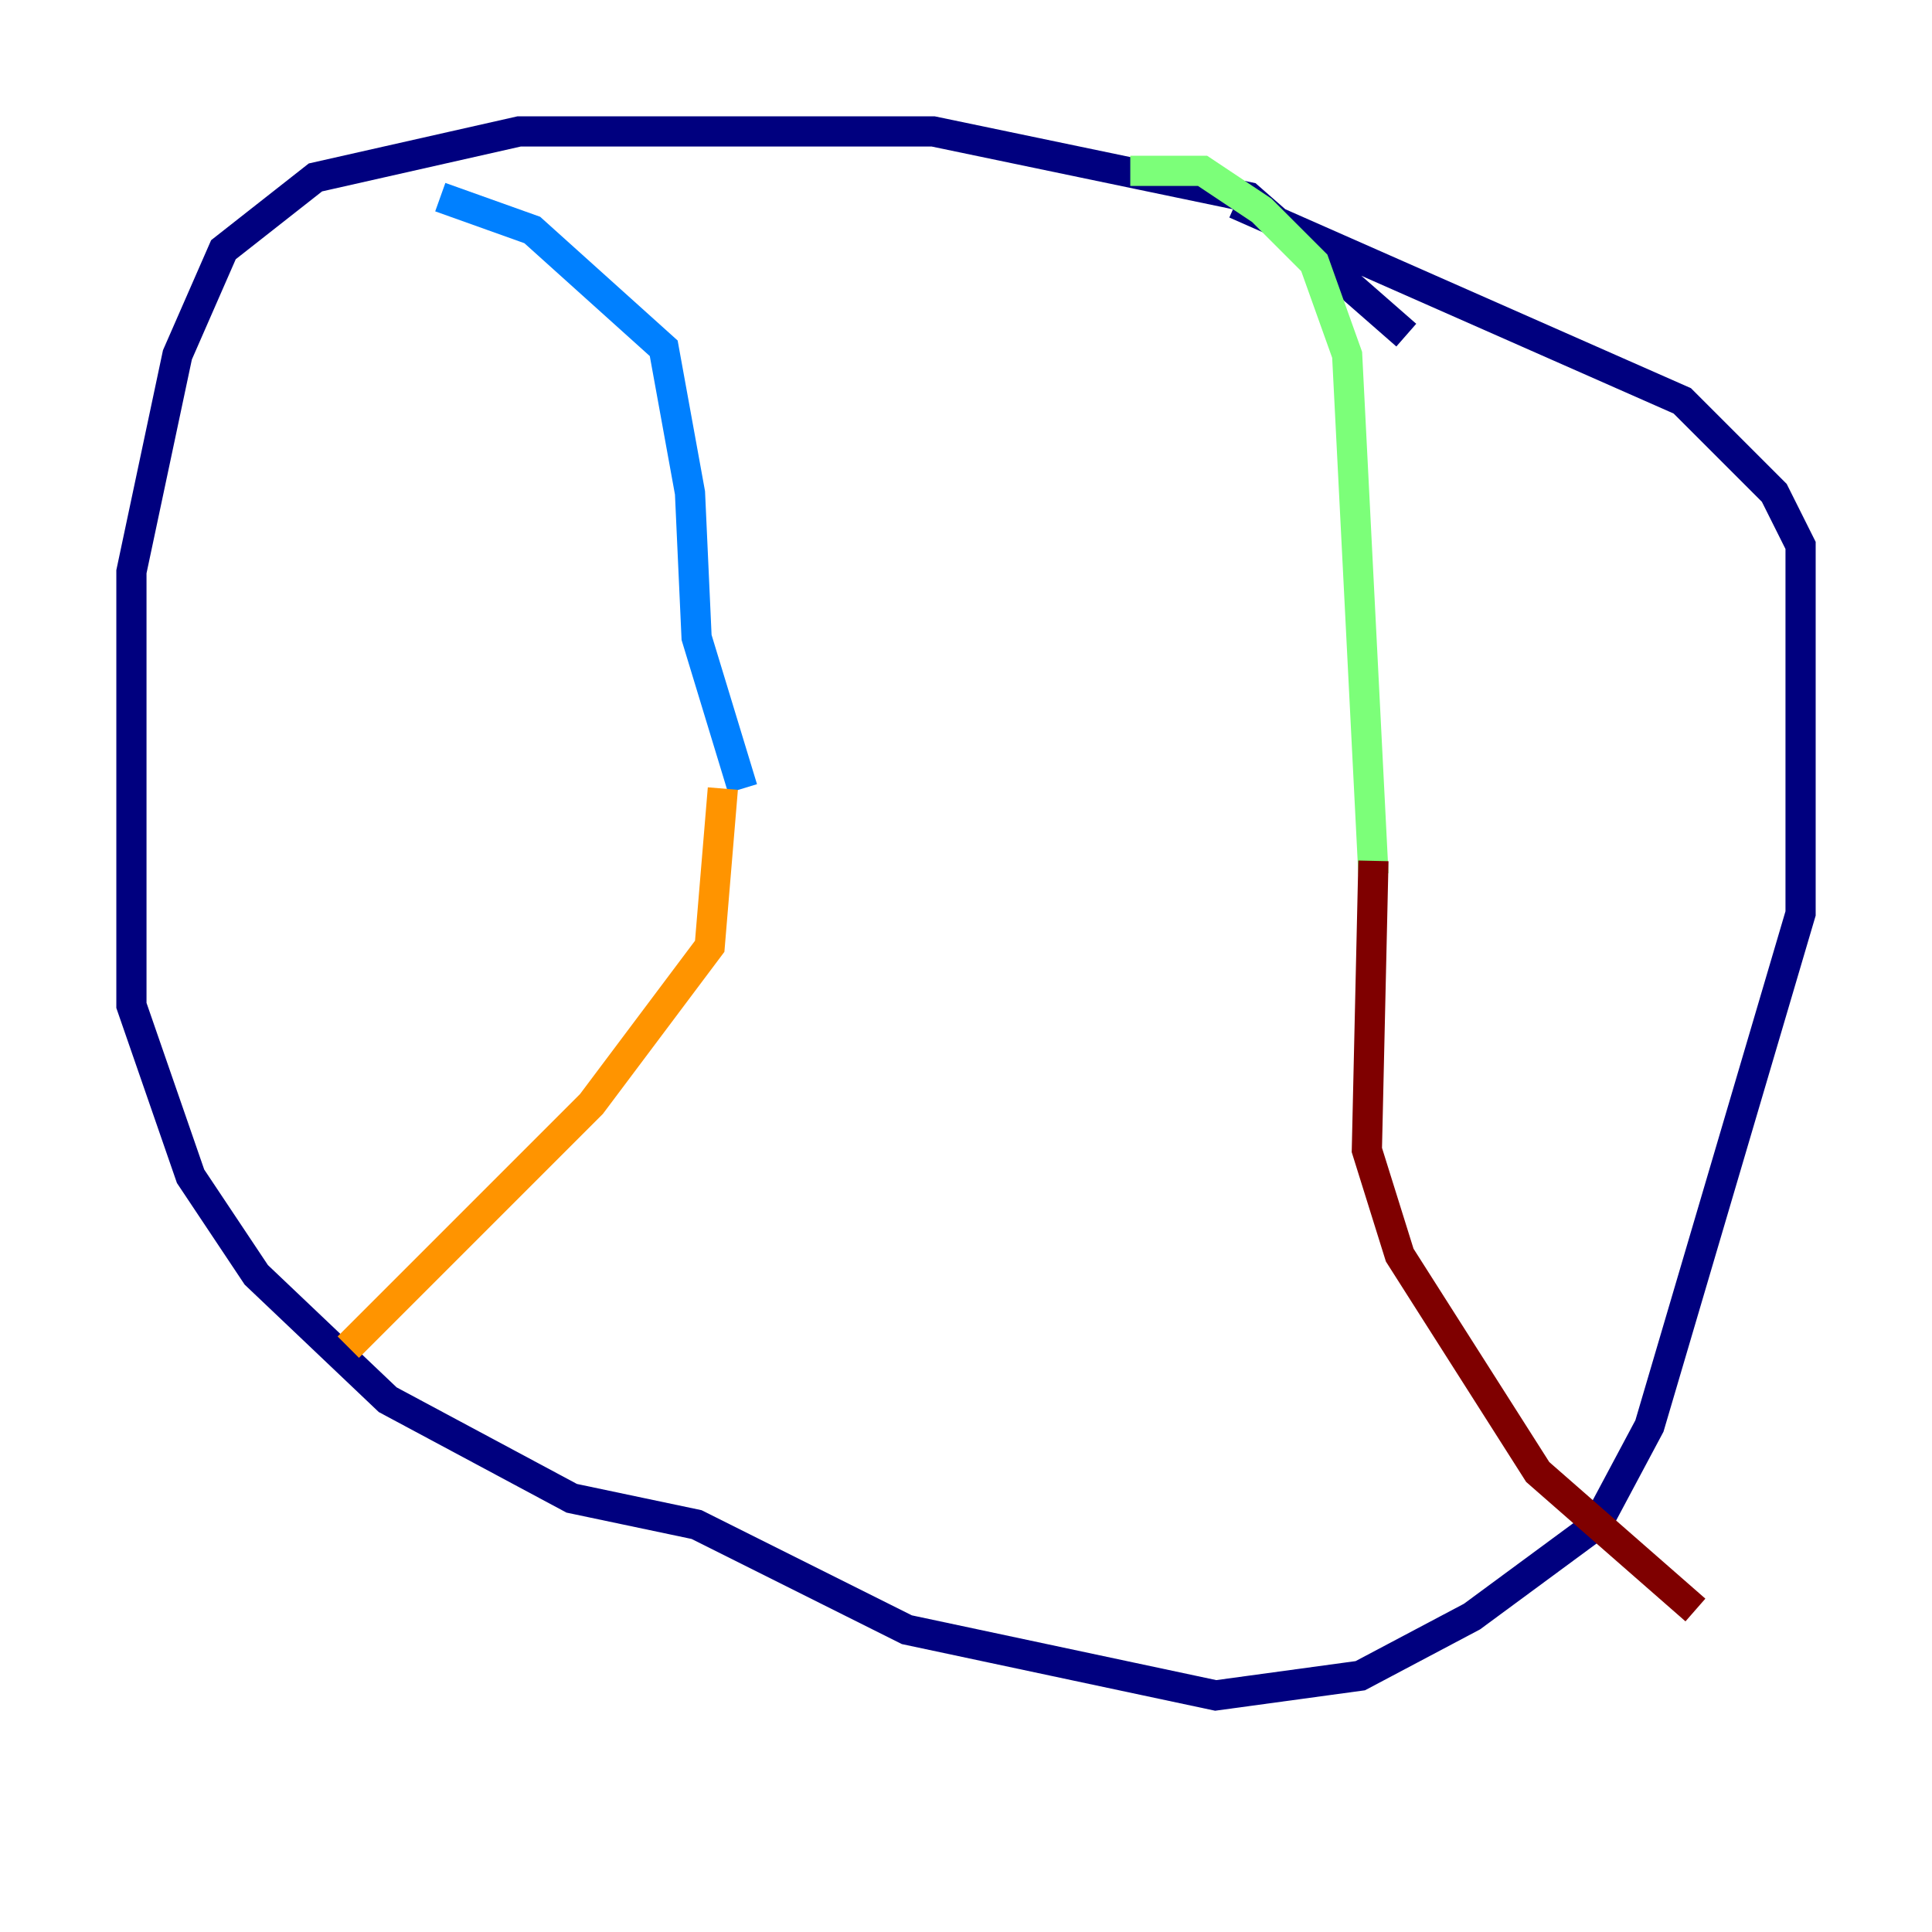 <?xml version="1.0" encoding="utf-8" ?>
<svg baseProfile="tiny" height="128" version="1.2" viewBox="0,0,128,128" width="128" xmlns="http://www.w3.org/2000/svg" xmlns:ev="http://www.w3.org/2001/xml-events" xmlns:xlink="http://www.w3.org/1999/xlink"><defs /><polyline fill="none" points="93.17,22.204 82.721,13.061 61.823,8.707 34.395,8.707 20.898,11.755 14.803,16.544 11.755,23.51 8.707,37.878 8.707,66.612 12.626,77.932 16.98,84.463 25.687,92.735 37.878,99.265 46.15,101.007 60.082,107.973 80.544,112.326 90.122,111.02 97.524,107.102 105.796,101.007 109.279,94.476 119.293,60.517 119.293,36.136 117.551,32.653 111.456,26.558 81.85,13.497" stroke="#00007f" stroke-width="2" /><polyline fill="none" points="29.17,13.061 35.265,15.238 43.973,23.075 45.714,32.653 46.15,42.231 49.197,52.245" stroke="#0080ff" stroke-width="2" /><polyline fill="none" points="74.884,11.32 79.674,11.32 83.592,13.932 87.075,17.415 89.252,23.51 90.993,57.905" stroke="#7cff79" stroke-width="2" /><polyline fill="none" points="47.891,52.245 47.02,62.694 39.184,73.143 23.075,89.252" stroke="#ff9400" stroke-width="2" /><polyline fill="none" points="90.993,57.034 90.558,76.191 92.735,83.156 101.878,97.524 112.326,106.667" stroke="#7f0000" stroke-width="2" /></svg>